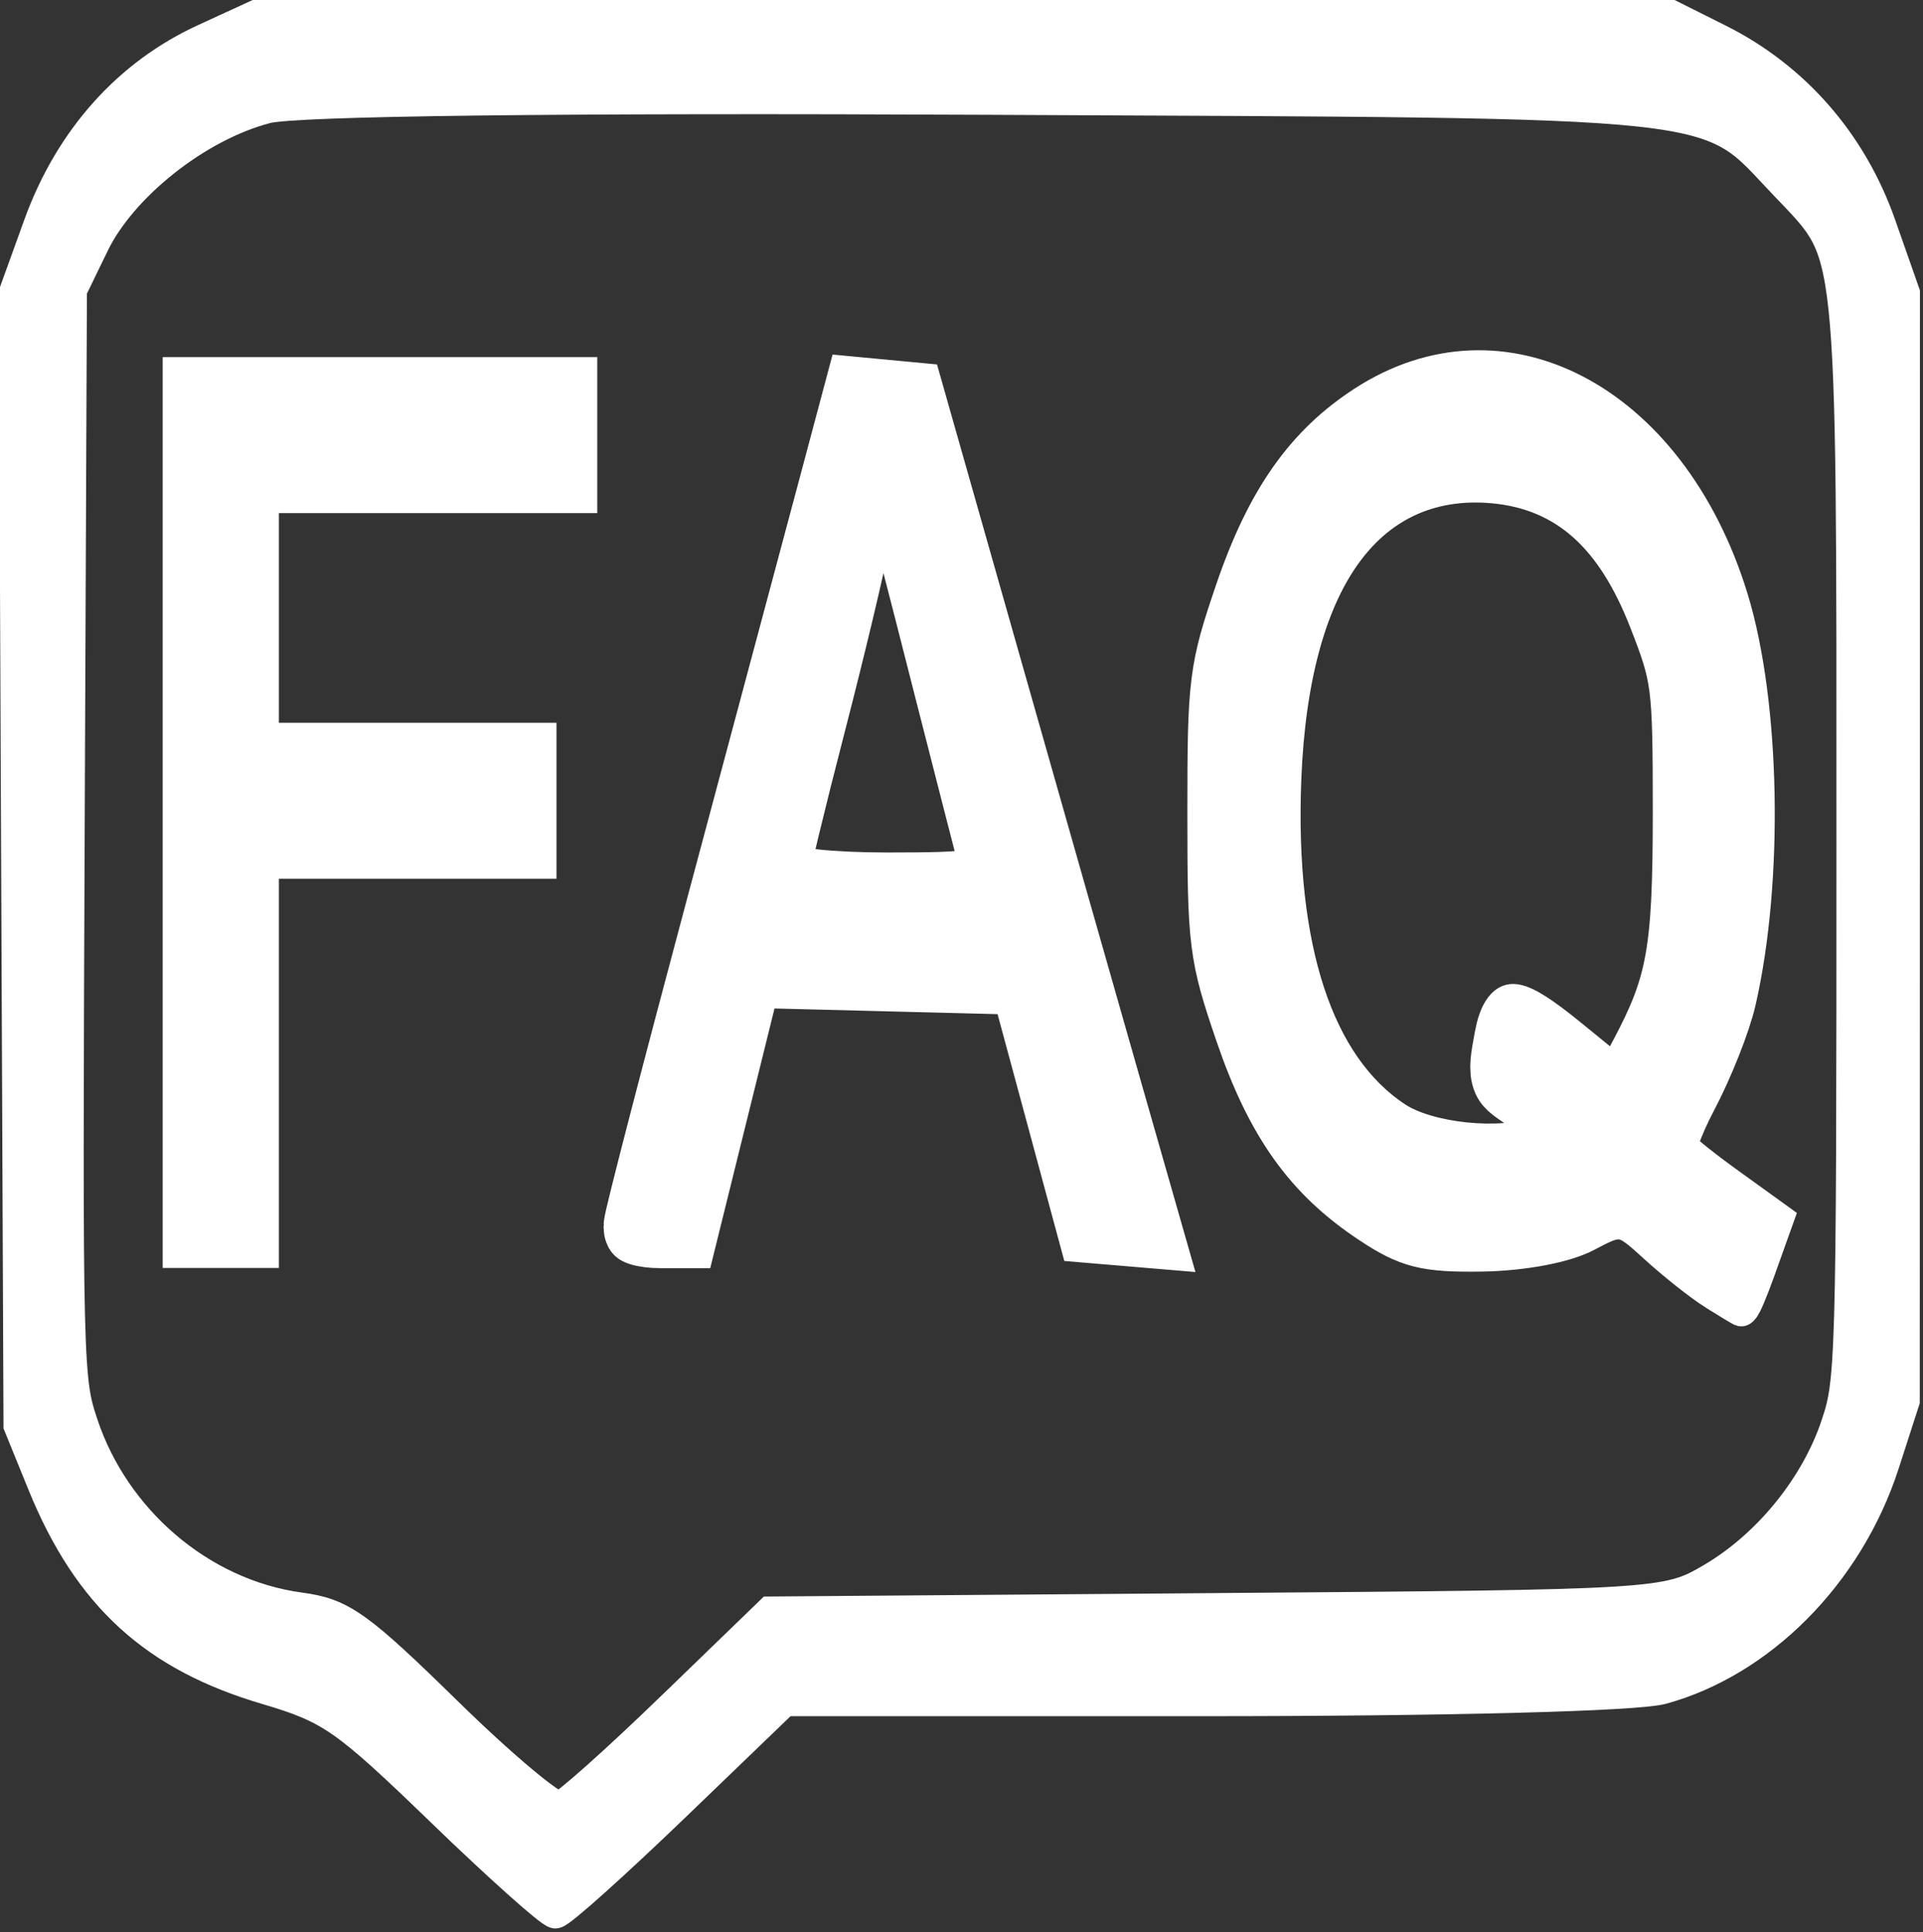<?xml version="1.0" encoding="UTF-8" standalone="no"?>
<!-- Created with Inkscape (http://www.inkscape.org/) -->

<svg
   width="27.045mm"
   height="27.175mm"
   viewBox="0 0 27.045 27.175"
   version="1.1"
   id="svg5"
   xml:space="preserve"
   inkscape:version="1.2.2 (732a01da63, 2022-12-09)"
   sodipodi:docname="iconFaq.svg"
   xmlns:inkscape="http://www.inkscape.org/namespaces/inkscape"
   xmlns:sodipodi="http://sodipodi.sourceforge.net/DTD/sodipodi-0.dtd"
   xmlns="http://www.w3.org/2000/svg"
   xmlns:svg="http://www.w3.org/2000/svg"><rect x="0" y="0" width="27.045" height="27.175" fill="#333333" stroke="none"/><sodipodi:namedview
     id="namedview7"
     pagecolor="#505050"
     bordercolor="#eeeeee"
     borderopacity="1"
     inkscape:showpageshadow="0"
     inkscape:pageopacity="0"
     inkscape:pagecheckerboard="0"
     inkscape:deskcolor="#505050"
     inkscape:document-units="mm"
     showgrid="false"
     inkscape:zoom="3.3743243"
     inkscape:cx="-18.522227"
     inkscape:cy="-20.448538"
     inkscape:window-width="1920"
     inkscape:window-height="974"
     inkscape:window-x="-11"
     inkscape:window-y="-11"
     inkscape:window-maximized="1"
     inkscape:current-layer="g868" /><defs
     id="defs2" /><g
     inkscape:label="Calque 1"
     inkscape:groupmode="layer"
     id="layer1"
     transform="translate(-45.715,-70.794)"><g
       id="g868"
       transform="matrix(0.434,0,0,0.627,26.61,-0.292)"
       style="fill:#ffffff;fill-opacity:1;stroke:#000000;stroke-width:1.958;stroke-dasharray:none;stroke-opacity:1"><path
         style="display:inline;fill:#ffffff;fill-opacity:1;stroke:#ffffff;stroke-width:1.383;stroke-dasharray:none;stroke-opacity:1;paint-order:stroke fill markers"
         d="m 58.345,153.667 c -3.143,-2.099 -3.59,-2.314 -5.703,-2.747 -3.592,-0.736 -5.675,-2.048 -7.1,-4.471 l -0.717,-1.22 -0.076,-12.585 -0.076,-12.585 0.75,-1.437 c 0.962,-1.841 2.791,-3.251 5.222,-4.024 l 1.852,-0.589 h 22.754 22.754 l 1.72,0.596 c 2.403,0.834 4.199,2.249 5.093,4.015 l 0.728,1.436 -0.003,12.322 -0.003,12.322 -0.617,1.323 c -1.105,2.369 -3.873,4.292 -7.04,4.893 -0.829,0.157 -6.953,0.267 -14.93,0.267 l -13.524,3.7e-4 -3.572,2.381 c -1.965,1.309 -3.692,2.381 -3.838,2.381 -0.146,2.1e-4 -1.801,-1.024 -3.676,-2.277 z m 7.442,-1.643 3.199,-2.143 11.78,-0.062 2.73,-0.015 c 14.362,-0.076 14.525,-0.083 15.986,-0.674 1.883,-0.762 3.486,-2.134 4.189,-3.588 0.535,-1.106 0.552,-1.512 0.552,-13.239 0,-13.81 0.067,-13.371 -2.316,-15.101 -2.705,-1.963 -1.369,-1.862 -25.836,-1.943 -13.913,-0.046 -22.476,0.025 -23.416,0.195 -2.257,0.407 -4.746,1.777 -5.703,3.141 l -0.805,1.147 -0.074,12.314 c -0.072,12.077 -0.063,12.336 0.486,13.471 1.095,2.263 3.956,3.961 7.184,4.263 1.354,0.127 1.848,0.37 4.762,2.345 1.789,1.212 3.439,2.165 3.667,2.118 0.228,-0.047 1.855,-1.05 3.614,-2.229 z m 33.785,-9.949 c -0.448,-0.195 -1.305,-0.664 -1.903,-1.042 -1.064,-0.672 -1.113,-0.678 -2.228,-0.268 -0.676,0.249 -2.055,0.429 -3.389,0.444 -1.886,0.021 -2.486,-0.084 -3.716,-0.651 -2.085,-0.96 -3.287,-2.125 -4.282,-4.146 -0.826,-1.678 -0.865,-1.898 -0.865,-4.812 0,-2.914 0.039,-3.133 0.865,-4.811 0.981,-1.993 2.211,-3.198 4.15,-4.068 4.495,-2.016 9.903,-0.07 11.815,4.253 0.997,2.253 1.101,6.107 0.236,8.728 -0.172,0.522 -0.729,1.494 -1.237,2.16 -0.508,0.665 -0.824,1.307 -0.703,1.425 0.121,0.118 0.845,0.527 1.609,0.909 l 1.389,0.694 -0.403,0.78 c -0.222,0.429 -0.43,0.775 -0.463,0.77 -0.033,-0.006 -0.426,-0.17 -0.874,-0.365 z m -5.733,-2.966 c 0.854,-0.229 0.74,-0.481 -0.463,-1.024 -1.138,-0.513 -1.13,-0.5 -0.892,-1.389 0.213,-0.797 0.705,-0.751 2.436,0.226 l 1.455,0.821 0.479,-0.623 c 1.212,-1.576 1.417,-2.374 1.417,-5.517 0,-2.915 -0.034,-3.104 -0.822,-4.498 -1.123,-1.989 -2.722,-2.982 -5.039,-3.13 -4.122,-0.262 -6.648,2.239 -6.91,6.844 -0.225,3.945 1.103,6.746 3.775,7.963 1.049,0.478 3.378,0.645 4.564,0.327 z M 49.984,131.603 v -9.525 h 6.35 6.35 v 1.058 1.058 h -5.159 -5.159 v 3.043 3.043 h 4.498 4.498 v 1.058 1.058 h -4.498 -4.498 v 4.366 4.366 H 51.175 49.984 Z m 14.287,9.29 c 0,-0.129 1.238,-3.433 2.75,-7.342 1.513,-3.909 3.131,-8.095 3.596,-9.303 l 0.846,-2.196 1.223,0.08 1.223,0.08 2.551,6.218 c 1.403,3.42 3.156,7.682 3.895,9.472 l 1.344,3.254 -1.353,-0.079 -1.353,-0.079 -1.085,-2.778 -1.085,-2.778 -4.094,-0.072 -4.094,-0.072 -1.043,2.917 -1.043,2.917 h -1.139 c -0.627,0 -1.139,-0.106 -1.139,-0.235 z m 11.525,-8.153 c -0.095,-0.248 -0.768,-2.063 -1.495,-4.035 -1.9,-5.151 -1.711,-4.836 -2.076,-3.452 -0.173,0.655 -0.843,2.603 -1.489,4.329 -0.646,1.726 -1.174,3.244 -1.174,3.373 0,0.129 1.441,0.235 3.203,0.235 2.908,0 3.187,-0.042 3.03,-0.451 z"
         id="path870"
         sodipodi:nodetypes="ccscccscccccccccssccscccccccssscccccccsssccsssccssscssssscscssssscssscssscccccccccccccccccccccssscccsccccccccccssssssssss" /></g></g></svg>
